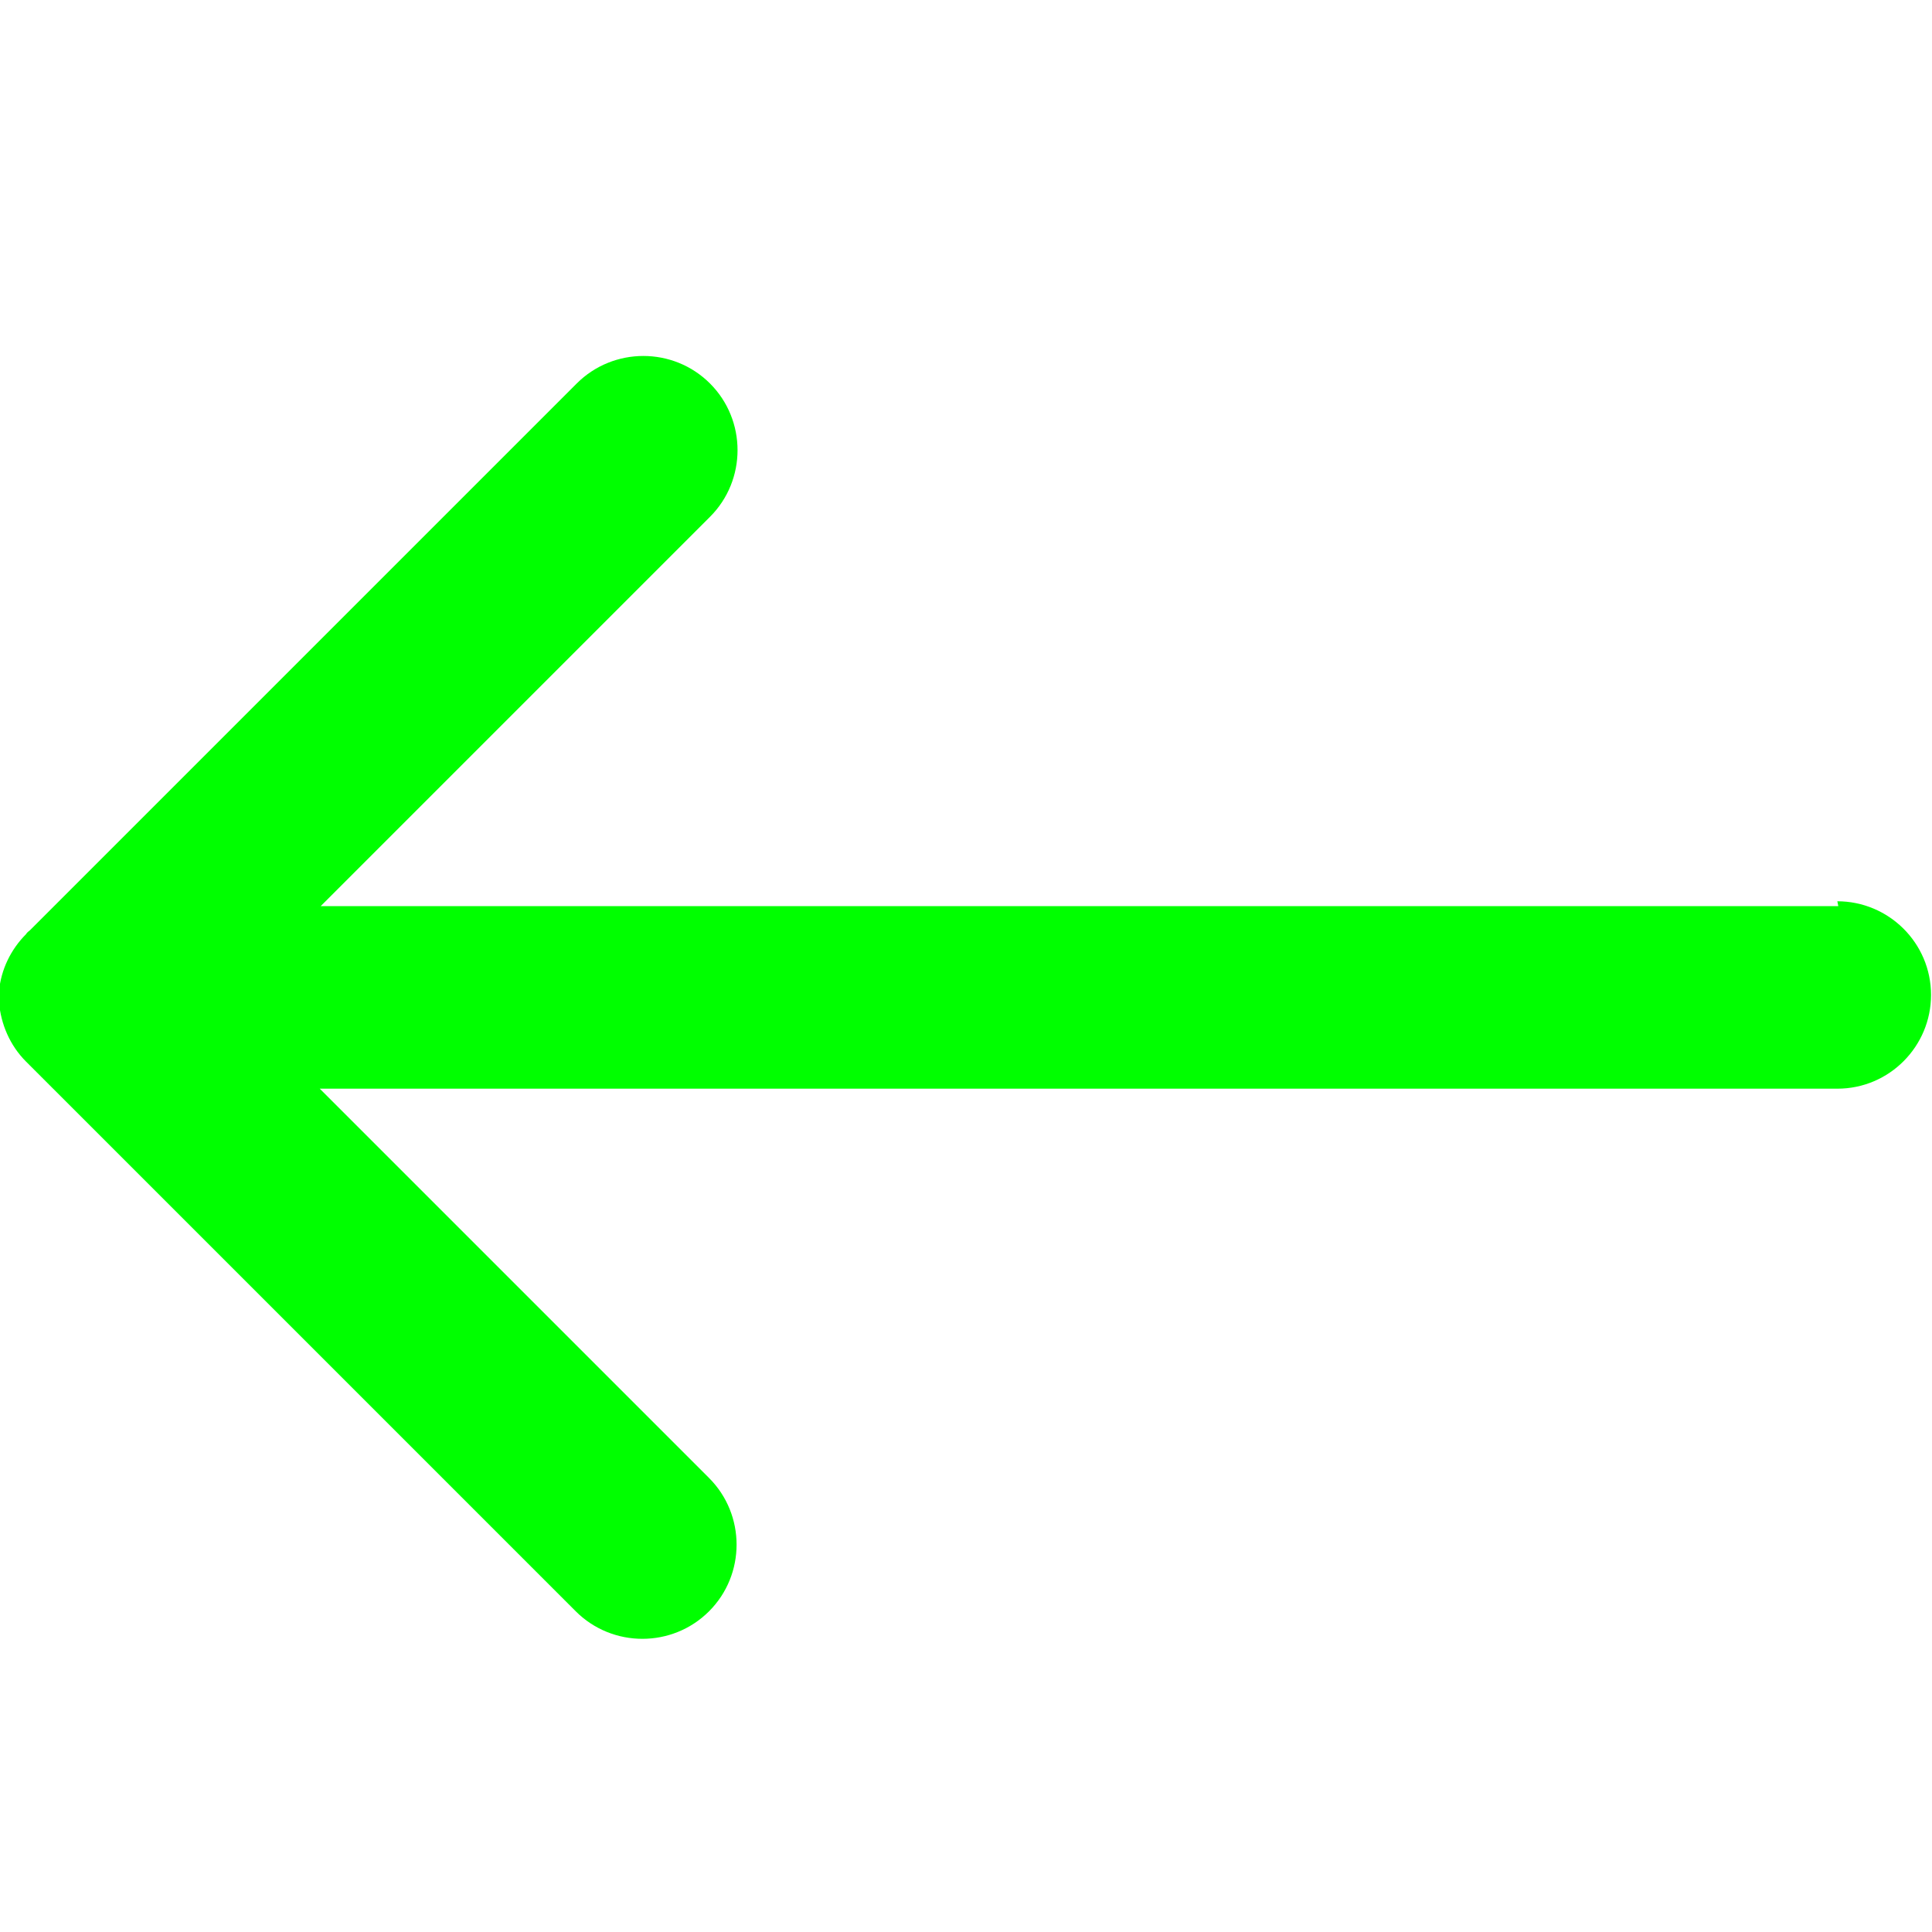 <?xml version="1.0" encoding="UTF-8"?>
<!DOCTYPE svg PUBLIC "-//W3C//DTD SVG 1.1//EN" "http://www.w3.org/Graphics/SVG/1.1/DTD/svg11.dtd">
<!-- Creator: CorelDRAW 2017 -->
<svg xmlns="http://www.w3.org/2000/svg" xml:space="preserve" width="20mm" height="20mm" version="1.1" style="shape-rendering:geometricPrecision; text-rendering:geometricPrecision; image-rendering:optimizeQuality; fill-rule:evenodd; clip-rule:evenodd"
viewBox="0 0 2000 2000"
 xmlns:xlink="http://www.w3.org/1999/xlink">
 <defs>
  <style type="text/css">
   <![CDATA[
    .fil0 {fill:lime}
   ]]>
  </style>
 </defs>
 <g id="Capa_x0020_1">
  <path class="fil0" d="M1903 938l-1571 0 403 -403c38,-38 38,-100 0,-138l0 0c-38,-38 -100,-38 -138,0l-566 566c-1,1 -3,2 -4,4l0 0c-16,16 -26,37 -28,59l0 0 0 1 0 0 0 0 0 0 0 0 0 0 0 0 0 0 0 0 0 0 0 0 0 0 0 0 0 0 0 0 0 0 0 0 0 0 0 0 0 0 0 0 0 0 0 0 0 0c0,1 0,3 0,4l0 0c0,2 0,3 0,5l0 0 0 0 0 0 0 2 0 0c2,22 11,44 28,61l0 0c1,1 3,3 4,4l565 565c38,38 100,38 138,0l0 0c38,-38 38,-100 0,-138l-403 -403 1571 0c54,0 97,-44 97,-97l0 0c0,-54 -44,-97 -97,-97z"/>
 </g>
</svg>
